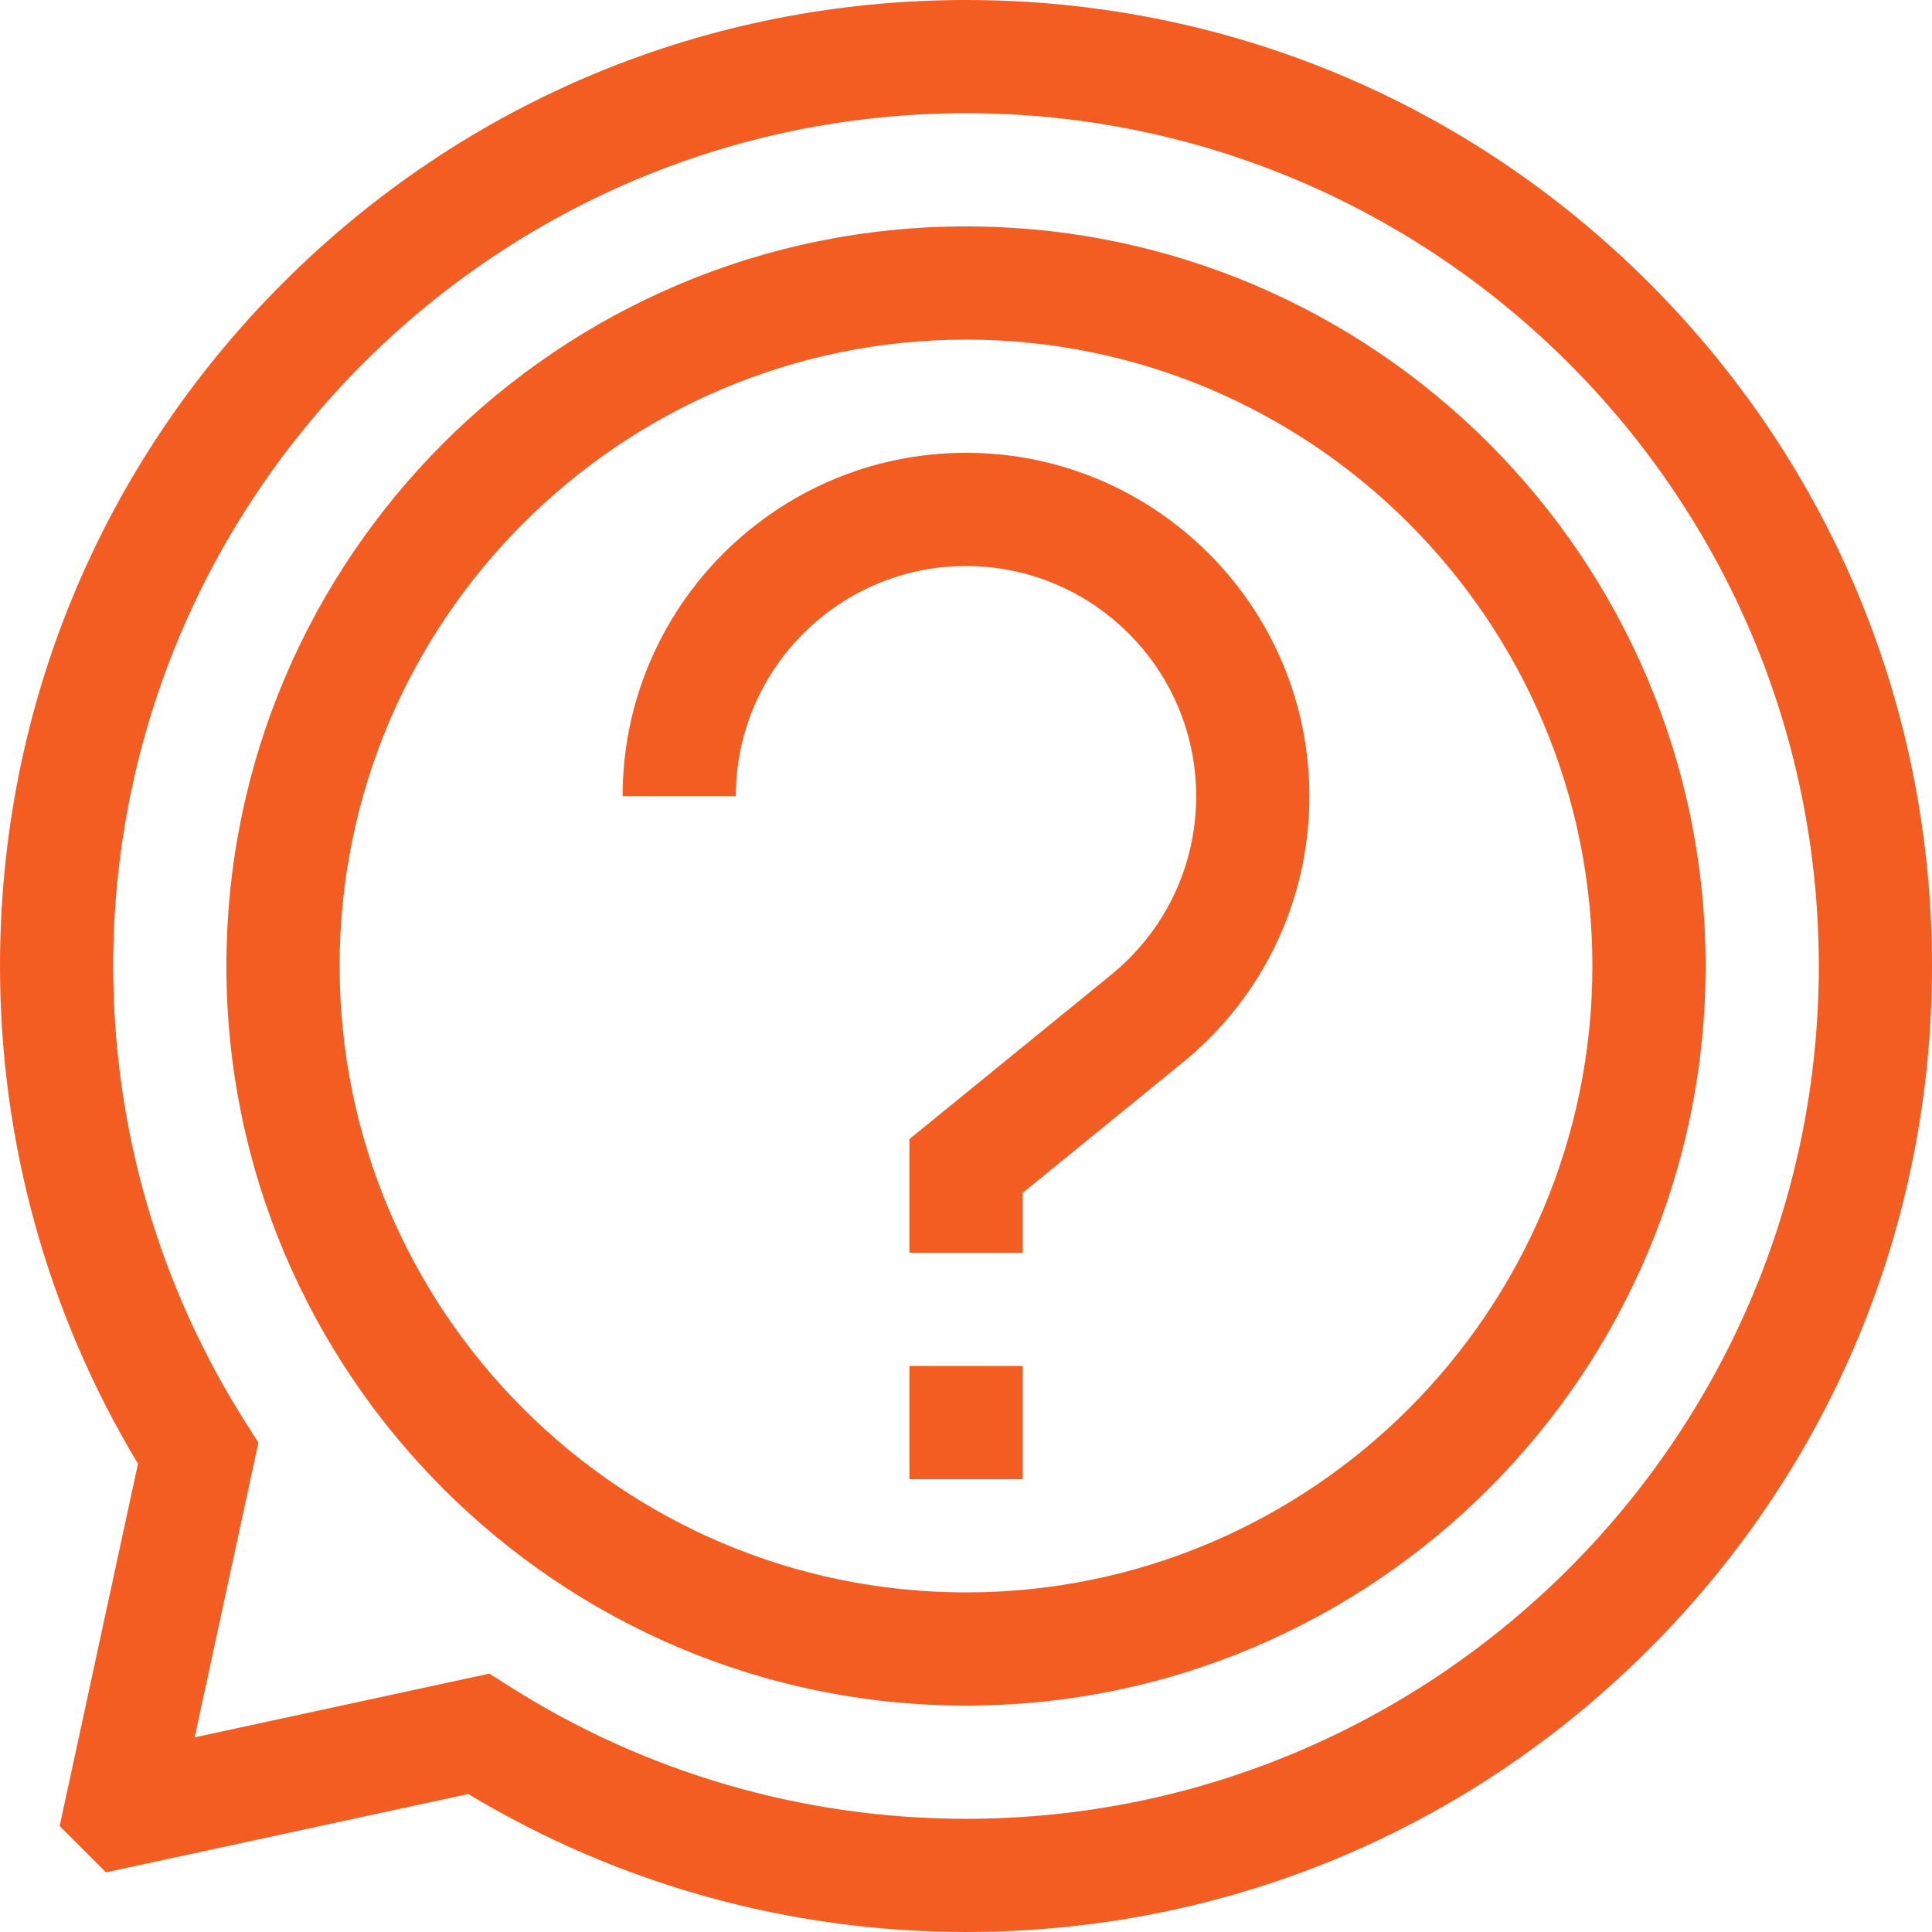 <?xml version="1.0" encoding="iso-8859-1"?>
<!-- Generator: Adobe Illustrator 19.0.0, SVG Export Plug-In . SVG Version: 6.00 Build 0)  -->
<svg version="1.1" id="Capa_1" xmlns="http://www.w3.org/2000/svg" xmlns:xlink="http://www.w3.org/1999/xlink" x="0px" y="0px"
	 viewBox="0 0 512 512" style="enable-background:new 0 0 512 512;fill:rgb(244, 93, 34);" xml:space="preserve">
<g>
	<g>
		<path d="M256,60C147.925,60,60,147.925,60,256s87.925,196,196,196s196-87.925,196-196S364.075,60,256,60z M256,422
			c-91.533,0-166-74.467-166-166S164.467,90,256,90s166,74.467,166,166S347.533,422,256,422z"/>
	</g>
</g>
<g>
	<g>
		<rect x="241" y="362" width="30" height="30"/>
	</g>
</g>
<g>
	<g>
		<path d="M256,120c-50.178,0-91,40.822-91,91h30c0-33.636,27.364-61,61-61s61,27.364,61,61c0,18.505-8.274,35.805-22.747,47.5
			L241,301.871V332h30v-15.871l42.154-34.331C334.663,264.414,347,238.609,347,211C347,160.822,306.178,120,256,120z"/>
	</g>
</g>
<g>
	<g>
		<path d="M437.02,74.98C388.667,26.629,324.38,0,256,0S123.333,26.629,74.98,74.98C26.629,123.333,0,187.62,0,256
			c0,46.687,12.625,92.155,36.569,131.909l-20.758,96.006l12.273,12.273l96.006-20.758C163.844,499.375,209.313,512,256,512
			c68.38,0,132.667-26.629,181.02-74.98C485.371,388.667,512,324.38,512,256S485.371,123.333,437.02,74.98z M256,482
			c-43.064,0-84.944-12.16-121.112-35.166l-5.198-3.307l-78.104,16.887l16.887-78.103l-3.307-5.199C42.16,340.943,30,299.063,30,256
			C30,131.383,131.383,30,256,30s226,101.383,226,226S380.617,482,256,482z"/>
	</g>
</g>
<g>
</g>
<g>
</g>
<g>
</g>
<g>
</g>
<g>
</g>
<g>
</g>
<g>
</g>
<g>
</g>
<g>
</g>
<g>
</g>
<g>
</g>
<g>
</g>
<g>
</g>
<g>
</g>
<g>
</g>
</svg>
